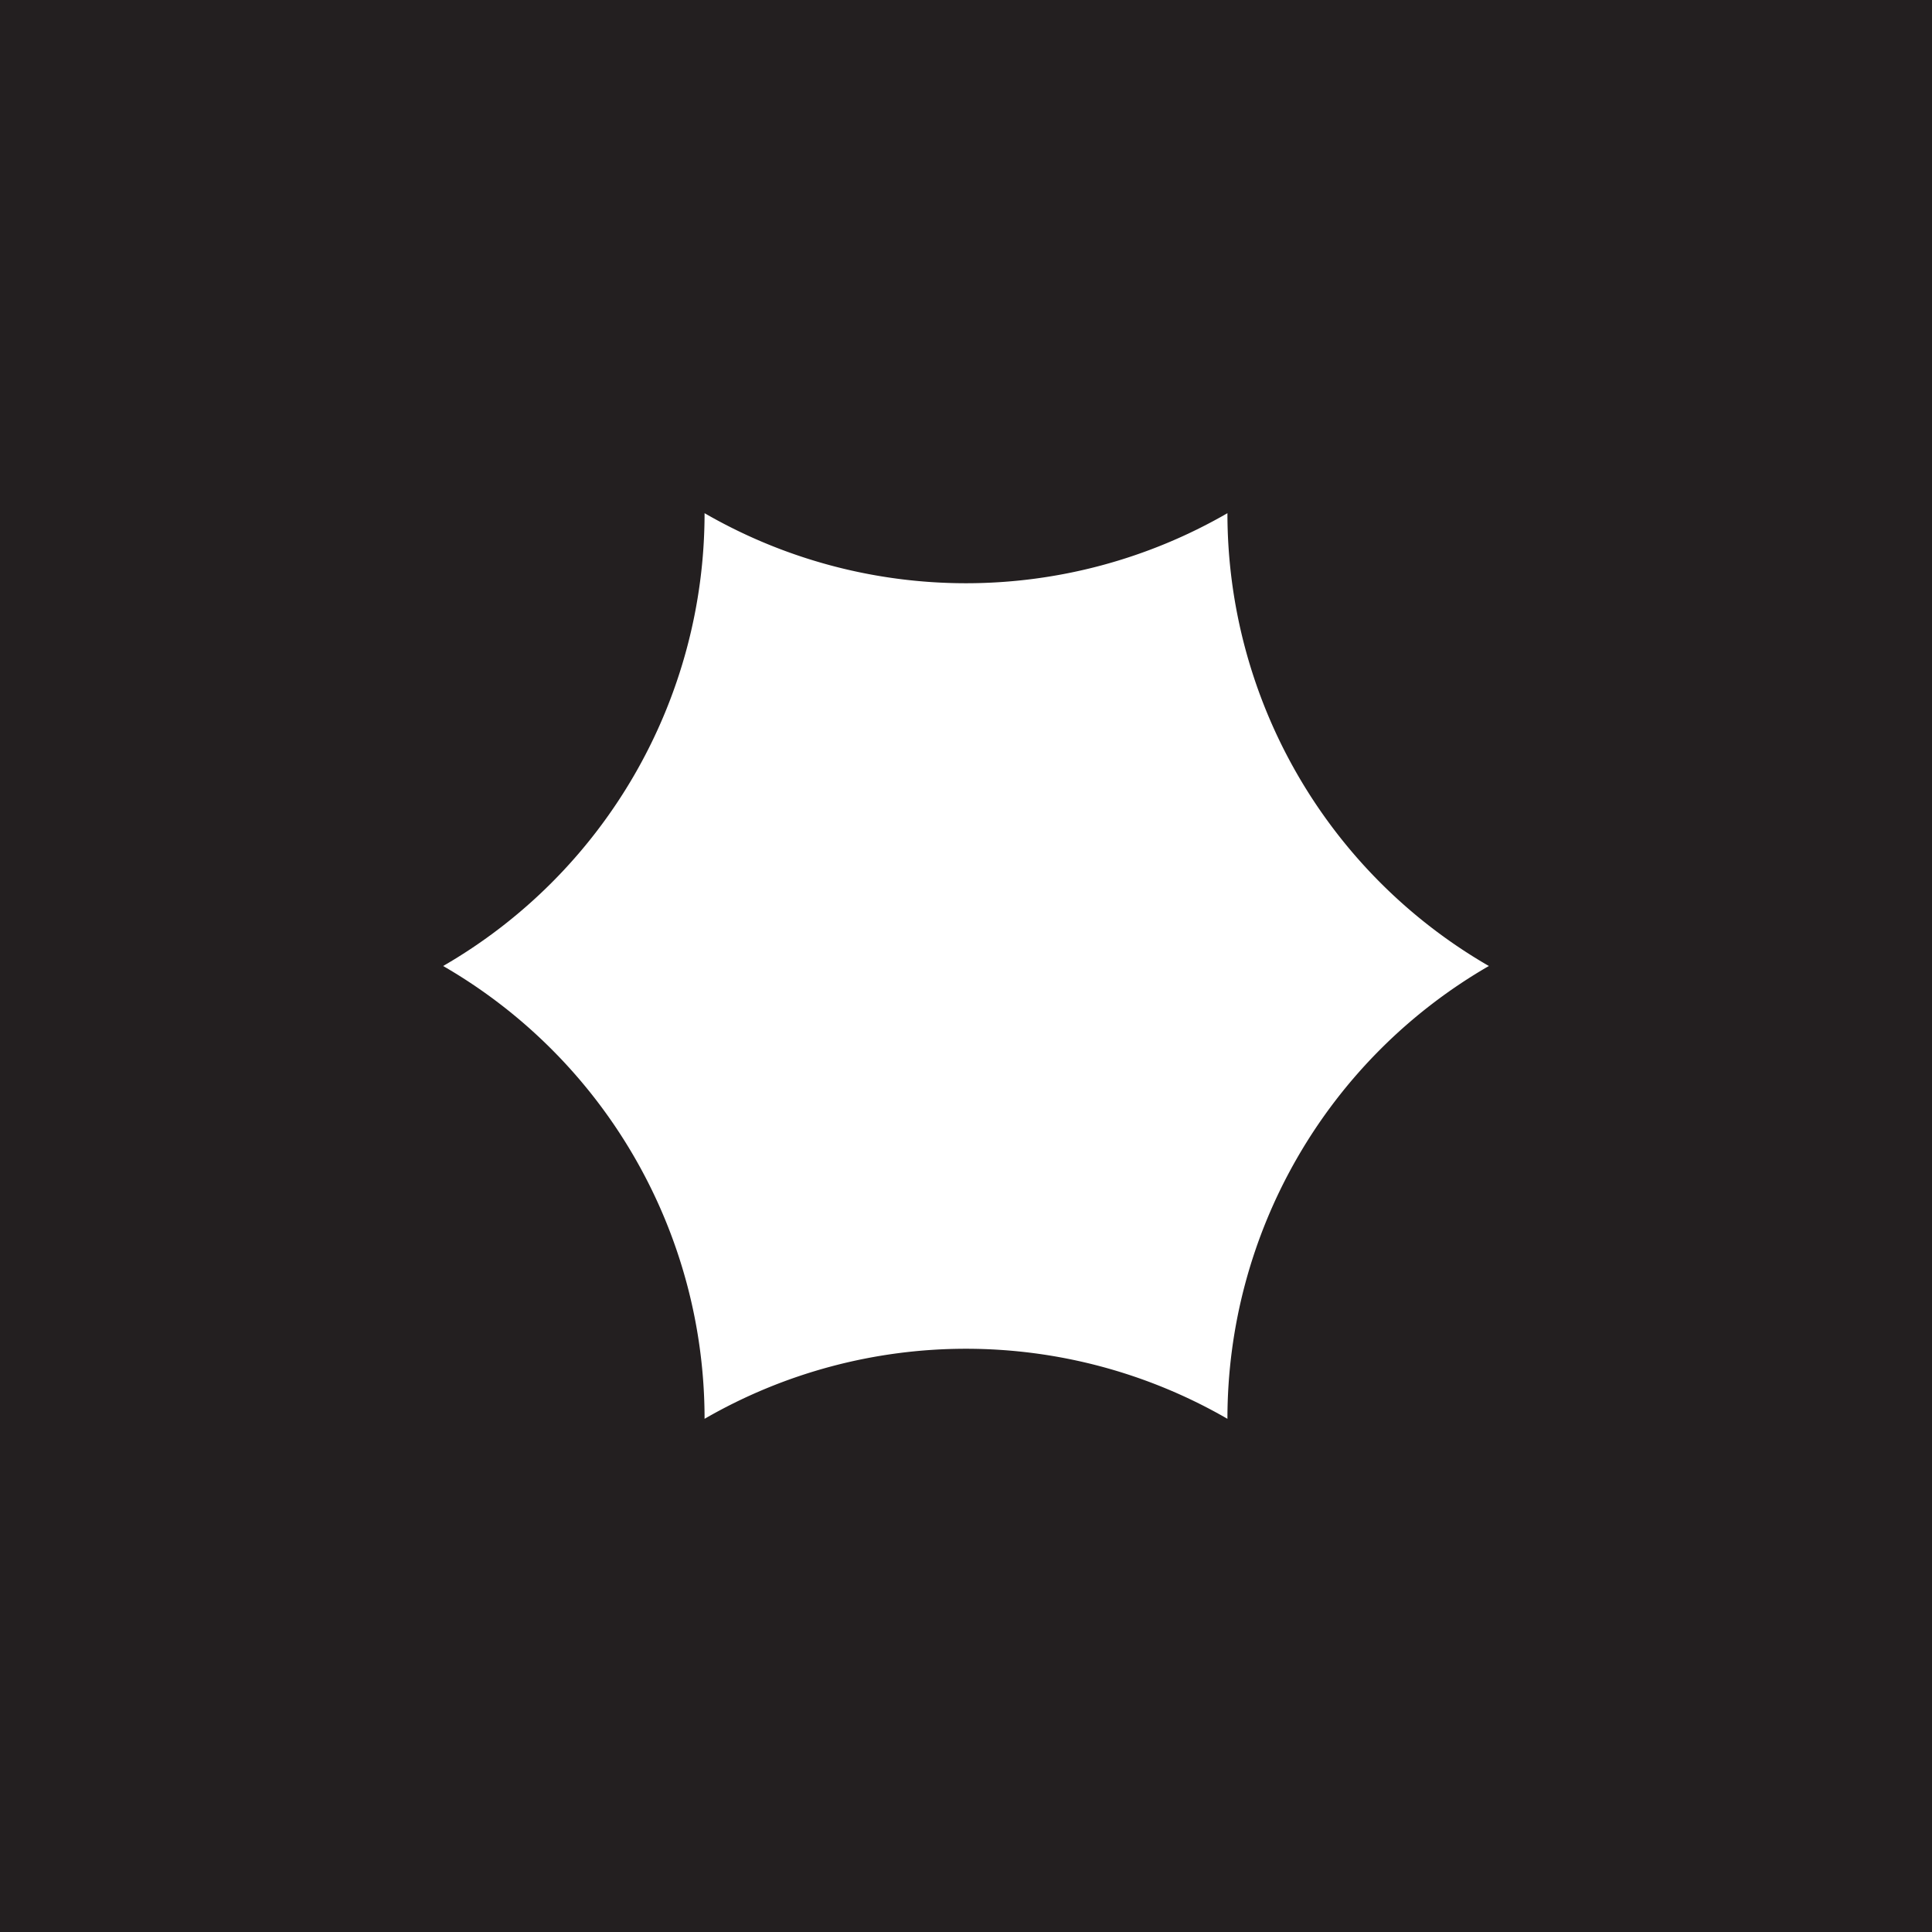 <svg xmlns="http://www.w3.org/2000/svg" width="640" height="640" viewBox="0 0 640 640">
  <defs>
    <style>
      .a {
        fill: #231f20;
      }
    </style>
  </defs>
  <title>c</title>
  <path class="a" d="M0,0V640H640V0H0ZM493.205,320A173.205,173.205,0,0,0,406.603,470v0l-0-0a173.205,173.205,0,0,0-173.205,0l-0.0 0v-0a173.205,173.205,0,0,0-86.603-150l-0-0,0-0A173.205,173.205,0,0,0,233.397,170v-0l0,0a173.205,173.205,0,0,0,173.205,0l0-0v0a173.205,173.205,0,0,0,86.603,150l0,0Z"/>
</svg>
